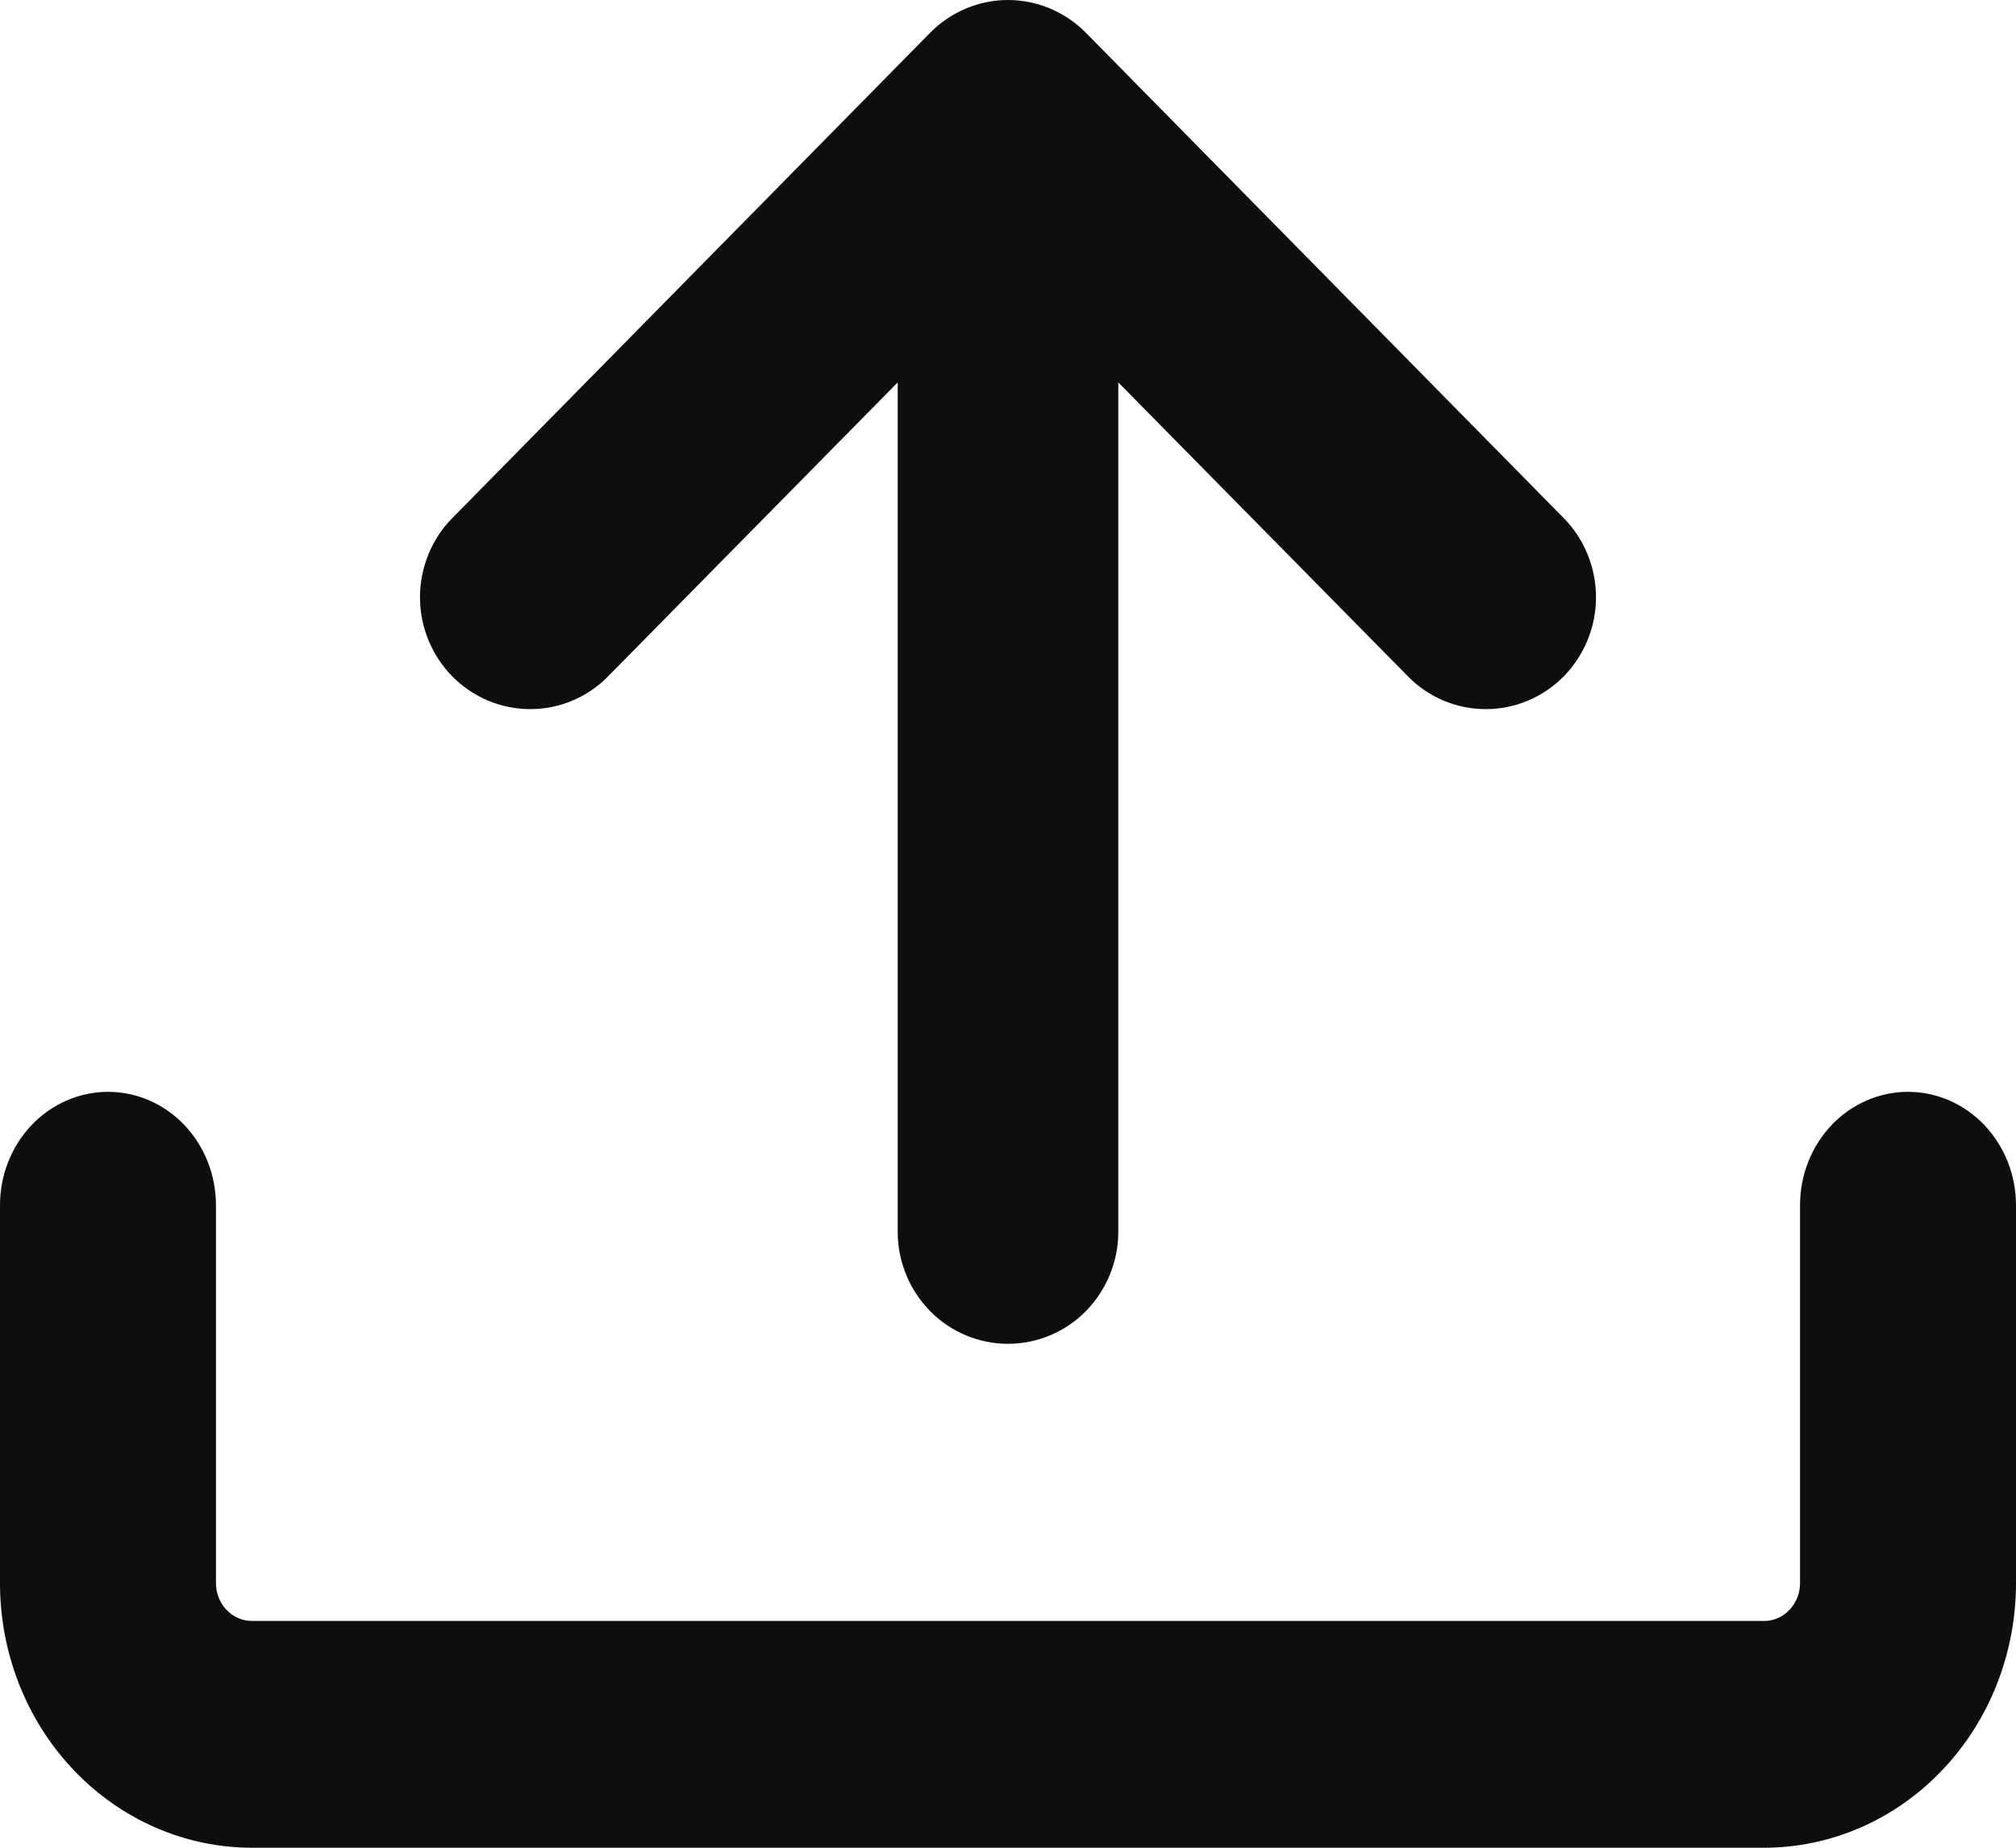 <svg width="24" height="22" viewBox="0 0 24 22" fill="none" xmlns="http://www.w3.org/2000/svg">
<path d="M3 22C2.204 22 1.441 21.668 0.879 21.077C0.316 20.487 0 19.685 0 18.85V14.35C5.08119e-09 13.992 0.135 13.649 0.377 13.395C0.618 13.142 0.945 13 1.286 13C1.627 13 1.954 13.142 2.195 13.395C2.436 13.649 2.571 13.992 2.571 14.35V18.85C2.571 19.098 2.763 19.3 3 19.3H21C21.114 19.3 21.223 19.253 21.303 19.168C21.383 19.084 21.429 18.969 21.429 18.85V14.35C21.429 13.992 21.564 13.649 21.805 13.395C22.046 13.142 22.373 13 22.714 13C23.055 13 23.382 13.142 23.623 13.395C23.864 13.649 24 13.992 24 14.35V18.85C24 19.685 23.684 20.487 23.121 21.077C22.559 21.668 21.796 22 21 22H3Z" fill="#0E0E0E"/>
<path d="M13.313 4.553L13.313 14.667C13.313 15.02 13.174 15.359 12.928 15.61C12.682 15.86 12.348 16 12 16C11.652 16 11.318 15.86 11.072 15.61C10.826 15.359 10.687 15.02 10.687 14.667L10.687 4.553L7.239 8.053C7.118 8.177 6.973 8.275 6.814 8.342C6.655 8.409 6.484 8.443 6.312 8.443C6.14 8.443 5.969 8.409 5.81 8.342C5.651 8.275 5.506 8.177 5.384 8.053C5.262 7.929 5.166 7.782 5.1 7.621C5.034 7.459 5 7.286 5 7.111C5 6.936 5.034 6.763 5.1 6.601C5.166 6.439 5.262 6.292 5.384 6.169L11.072 0.391C11.194 0.267 11.339 0.169 11.498 0.102C11.657 0.035 11.828 -6.27023e-07 12 -6.11959e-07C12.172 -5.96896e-07 12.343 0.035 12.502 0.102C12.661 0.169 12.806 0.267 12.928 0.391L18.616 6.169C18.738 6.292 18.834 6.439 18.9 6.601C18.966 6.763 19 6.936 19 7.111C19 7.286 18.966 7.459 18.9 7.621C18.834 7.782 18.738 7.929 18.616 8.053C18.494 8.177 18.349 8.275 18.19 8.342C18.031 8.409 17.86 8.443 17.688 8.443C17.516 8.443 17.345 8.409 17.186 8.342C17.027 8.275 16.882 8.177 16.761 8.053L13.313 4.553Z" fill="#0E0E0E"/>
</svg>
